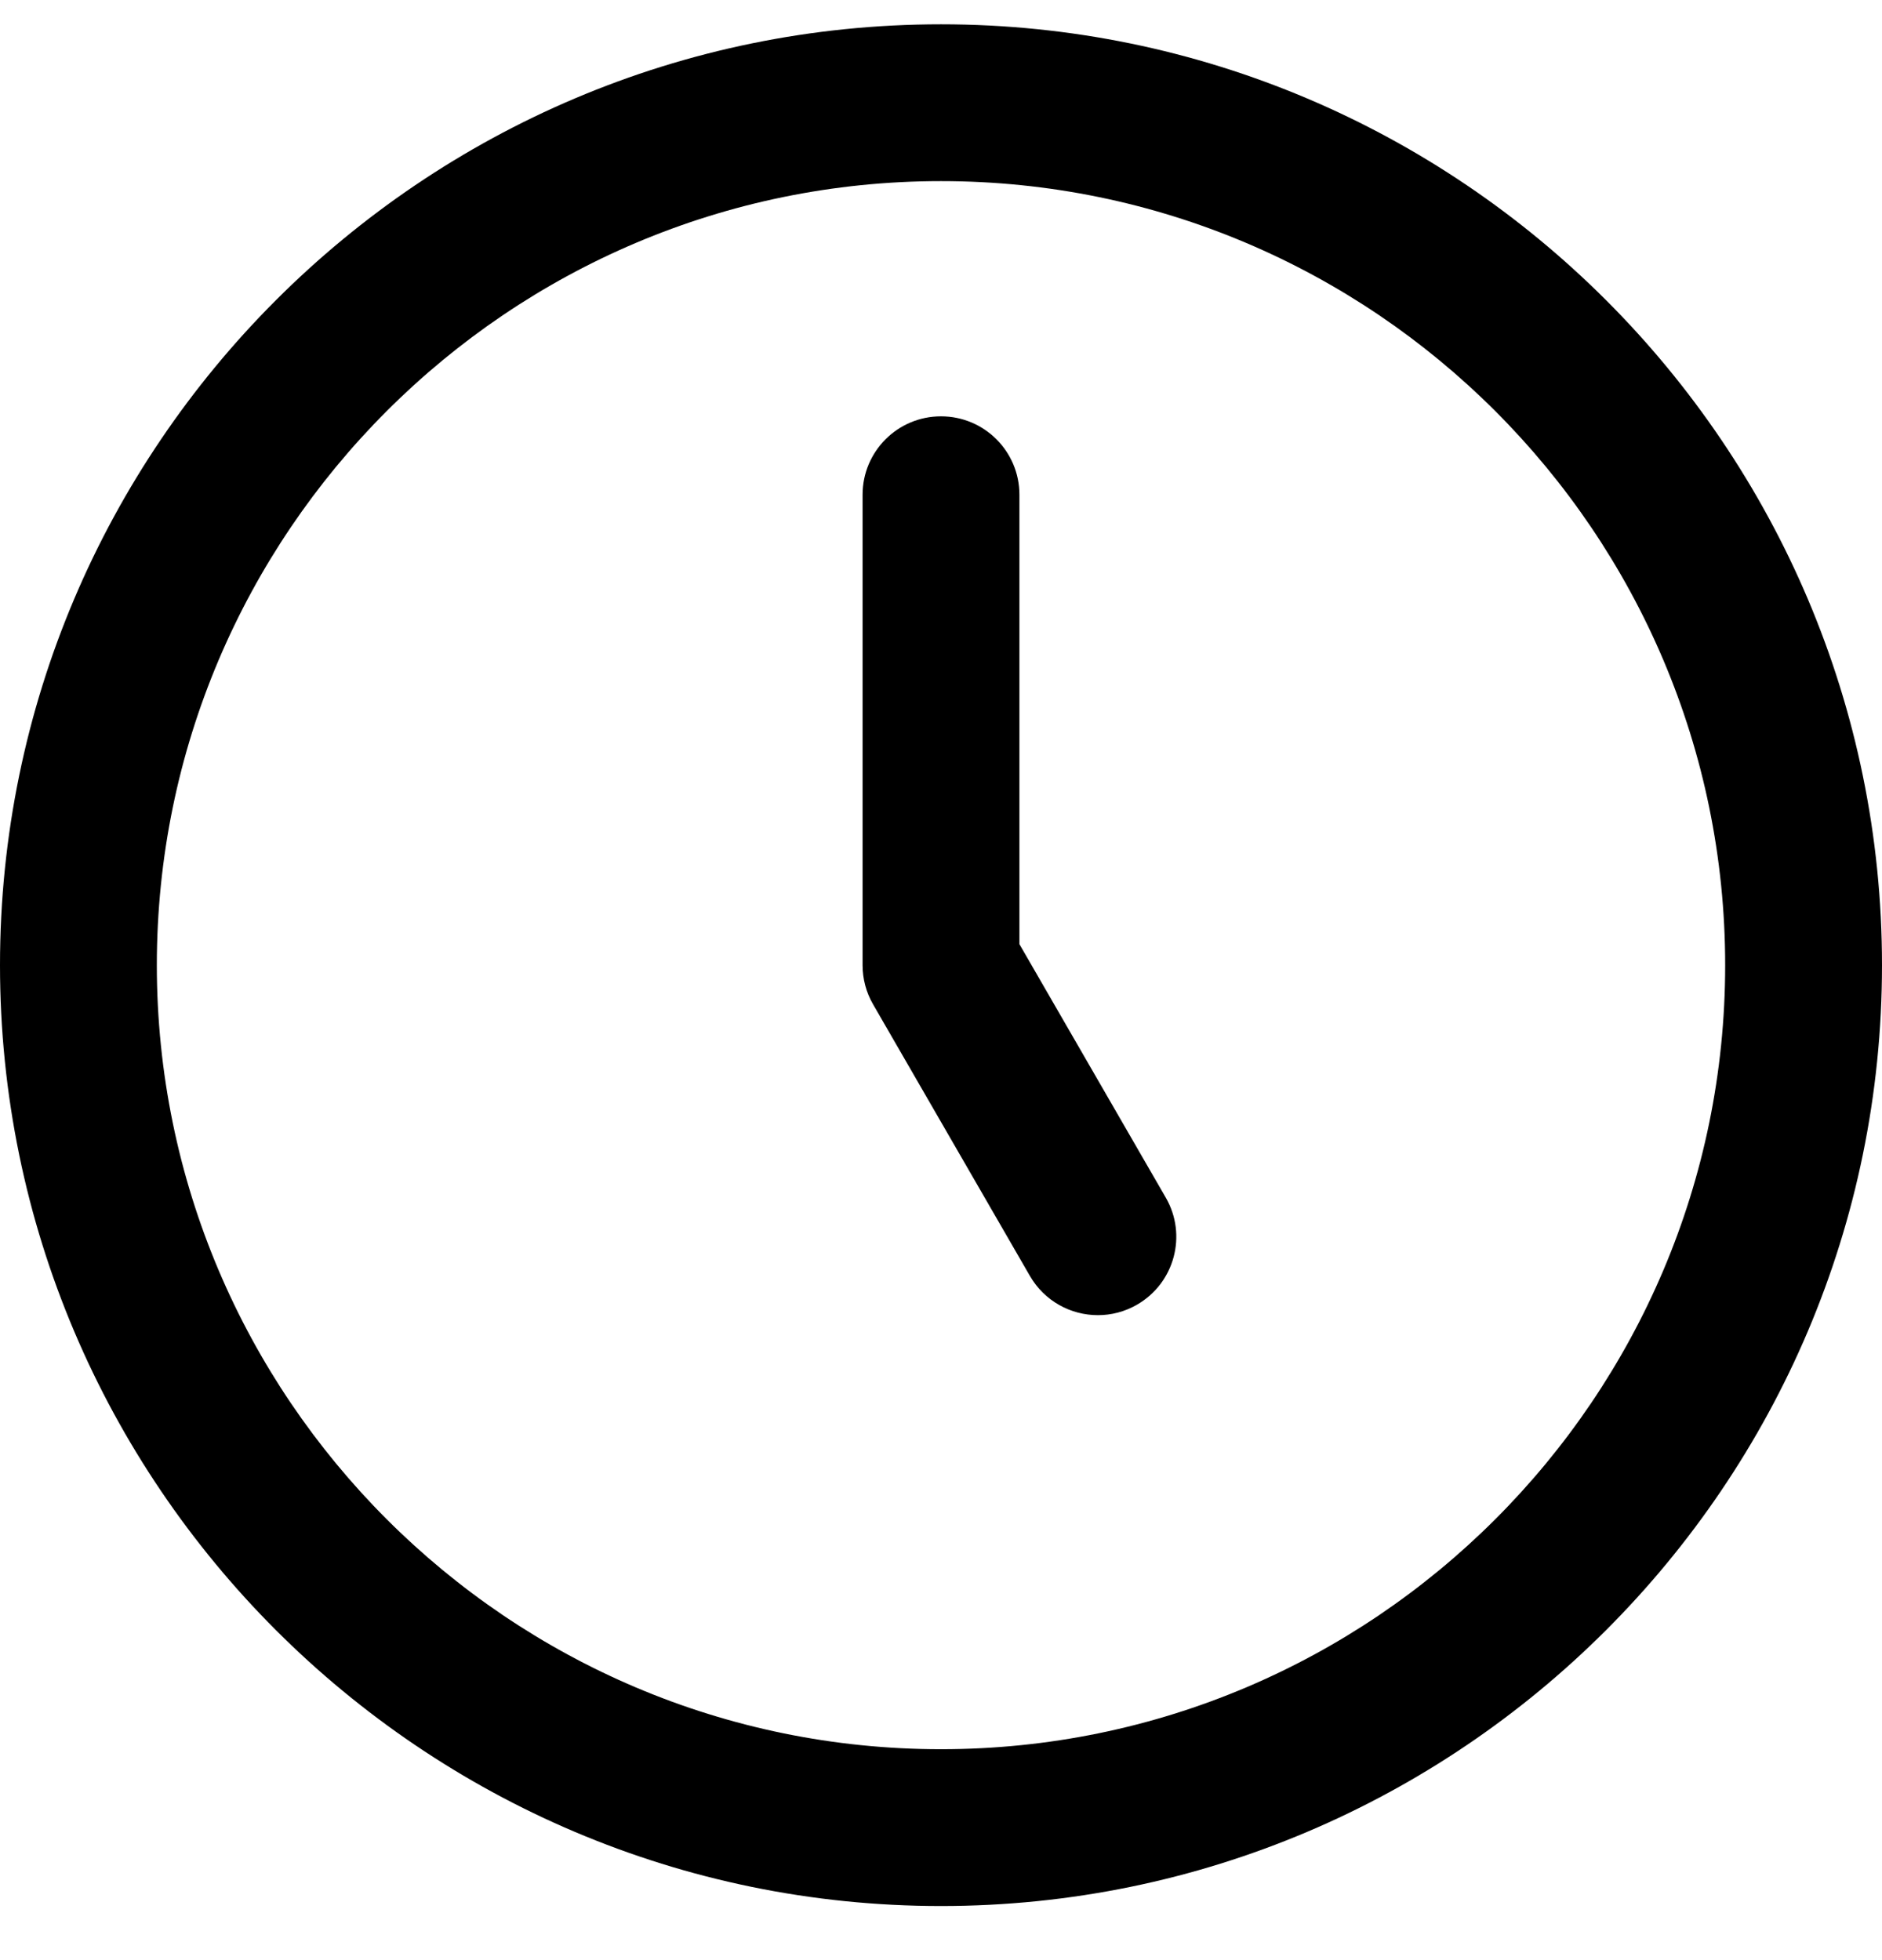 <svg width="24" height="25" viewBox="0 0 24 25" fill="none" xmlns="http://www.w3.org/2000/svg">
<g clip-path="url(#clip0_21_169)">
<path d="M12 24.31C5.383 24.31 0 18.927 0 12.31C0 5.693 5.383 0.31 12 0.31C18.617 0.31 24 5.693 24 12.31C24 18.927 18.617 24.31 12 24.31ZM12 2.31C6.486 2.31 2 6.796 2 12.31C2 17.824 6.486 22.31 12 22.31C17.514 22.31 22 17.824 22 12.31C22 6.796 17.514 2.31 12 2.31ZM14.5 16.64C14.979 16.364 15.143 15.752 14.866 15.274L13 12.042V6.31C13 5.758 12.553 5.31 12 5.31C11.447 5.31 11 5.758 11 6.31V12.31C11 12.486 11.046 12.658 11.134 12.81L13.134 16.274C13.32 16.595 13.655 16.774 14.001 16.774C14.171 16.774 14.343 16.731 14.5 16.64Z" fill="black"/>
</g>
<defs>
<clipPath id="clip0_21_169">
<rect width="24" height="24" fill="white" transform="translate(0 0.31)"/>
</clipPath>
</defs>
</svg>
